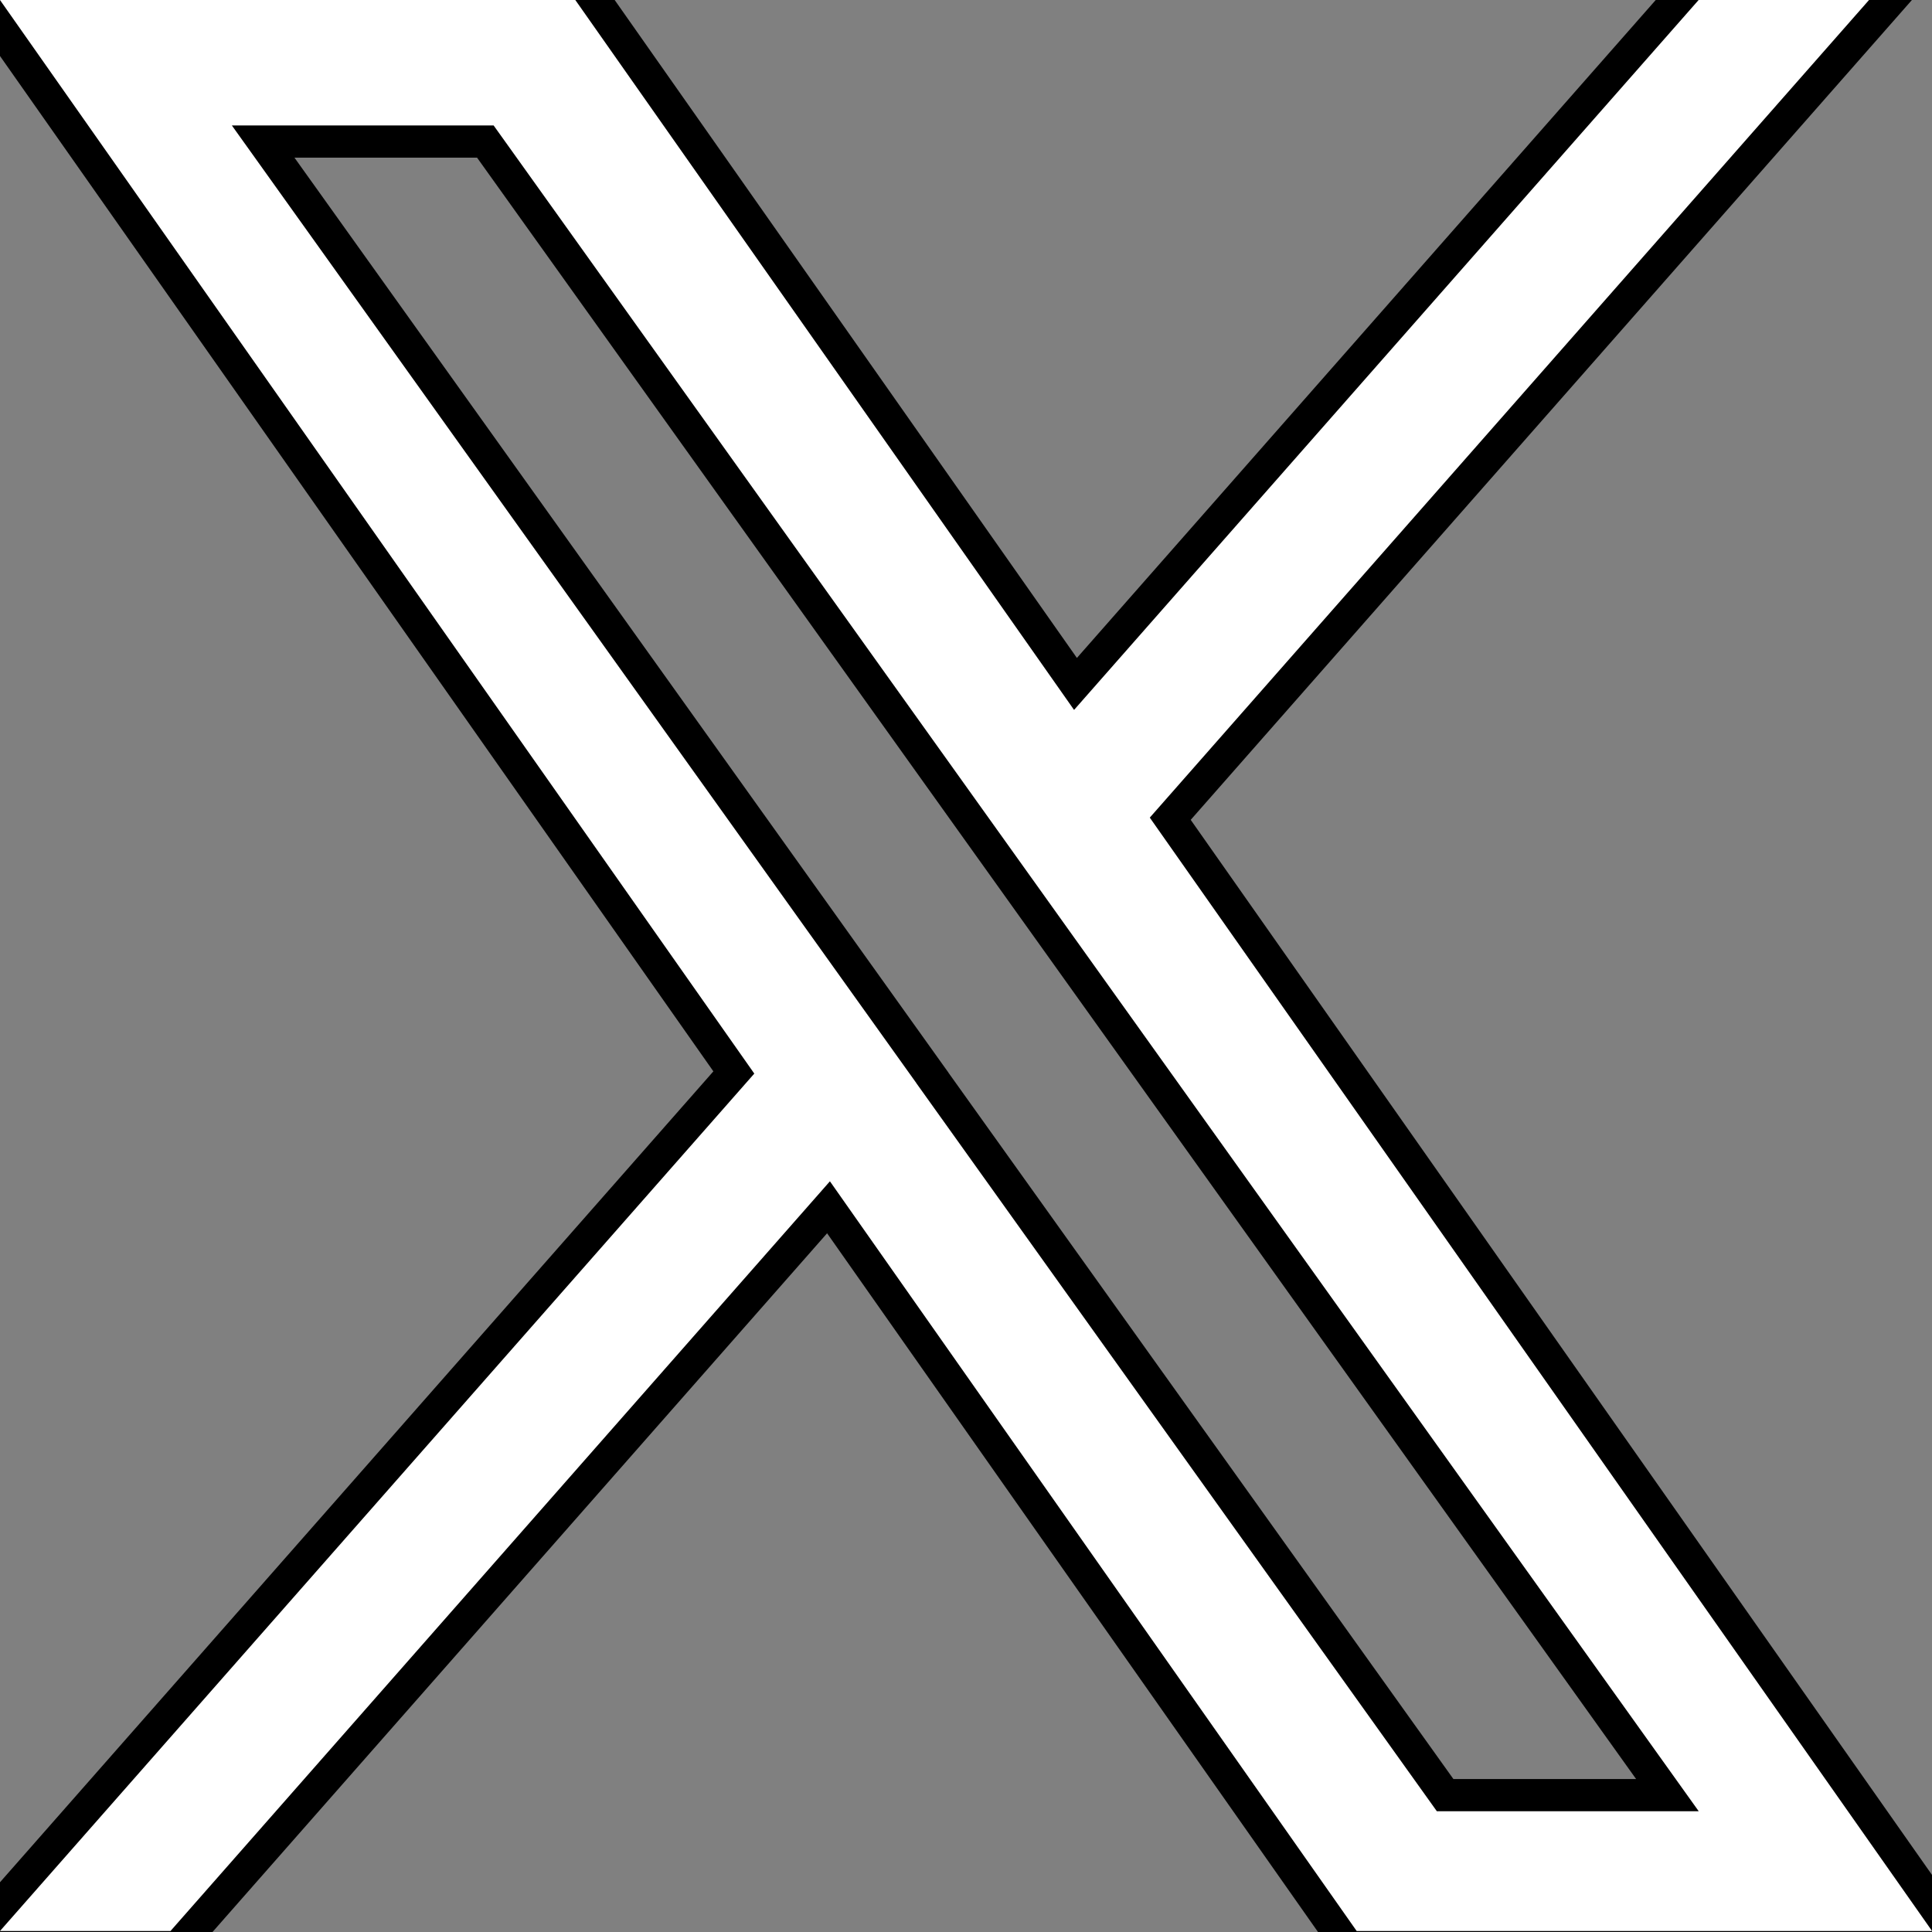 <svg xmlns="http://www.w3.org/2000/svg" width="18" height="18" viewBox="0 0 18 18" fill="white">
  <rect x="0" y="0" width="18" height="18" fill="#808080" stroke="none"/>
  <g>
    <path d="M10.903 7.628L17.526 0.099L17.745 -0.15H17.413H15.825H15.758L15.713 -0.099L10.02 6.372L5.483 -0.086L5.438 -0.15H5.36H0H-0.289L-0.123 0.086L6.837 9.992L-0.113 17.892L-0.332 18.141H0H1.588H1.656L1.701 18.09L7.719 11.248L12.517 18.077L12.562 18.141H12.64H18H18.289L18.123 17.904L10.903 7.628ZM13.464 16.725L8.687 10.043V10.042L8.659 10.003L7.947 9.007L2.452 1.319H4.522L9.049 7.652L9.171 7.565L9.049 7.652L9.761 8.648L15.535 16.725H13.464Z"
      fill="white" stroke="currentColor" stroke-width="0.3" />
  </g>
</svg>
